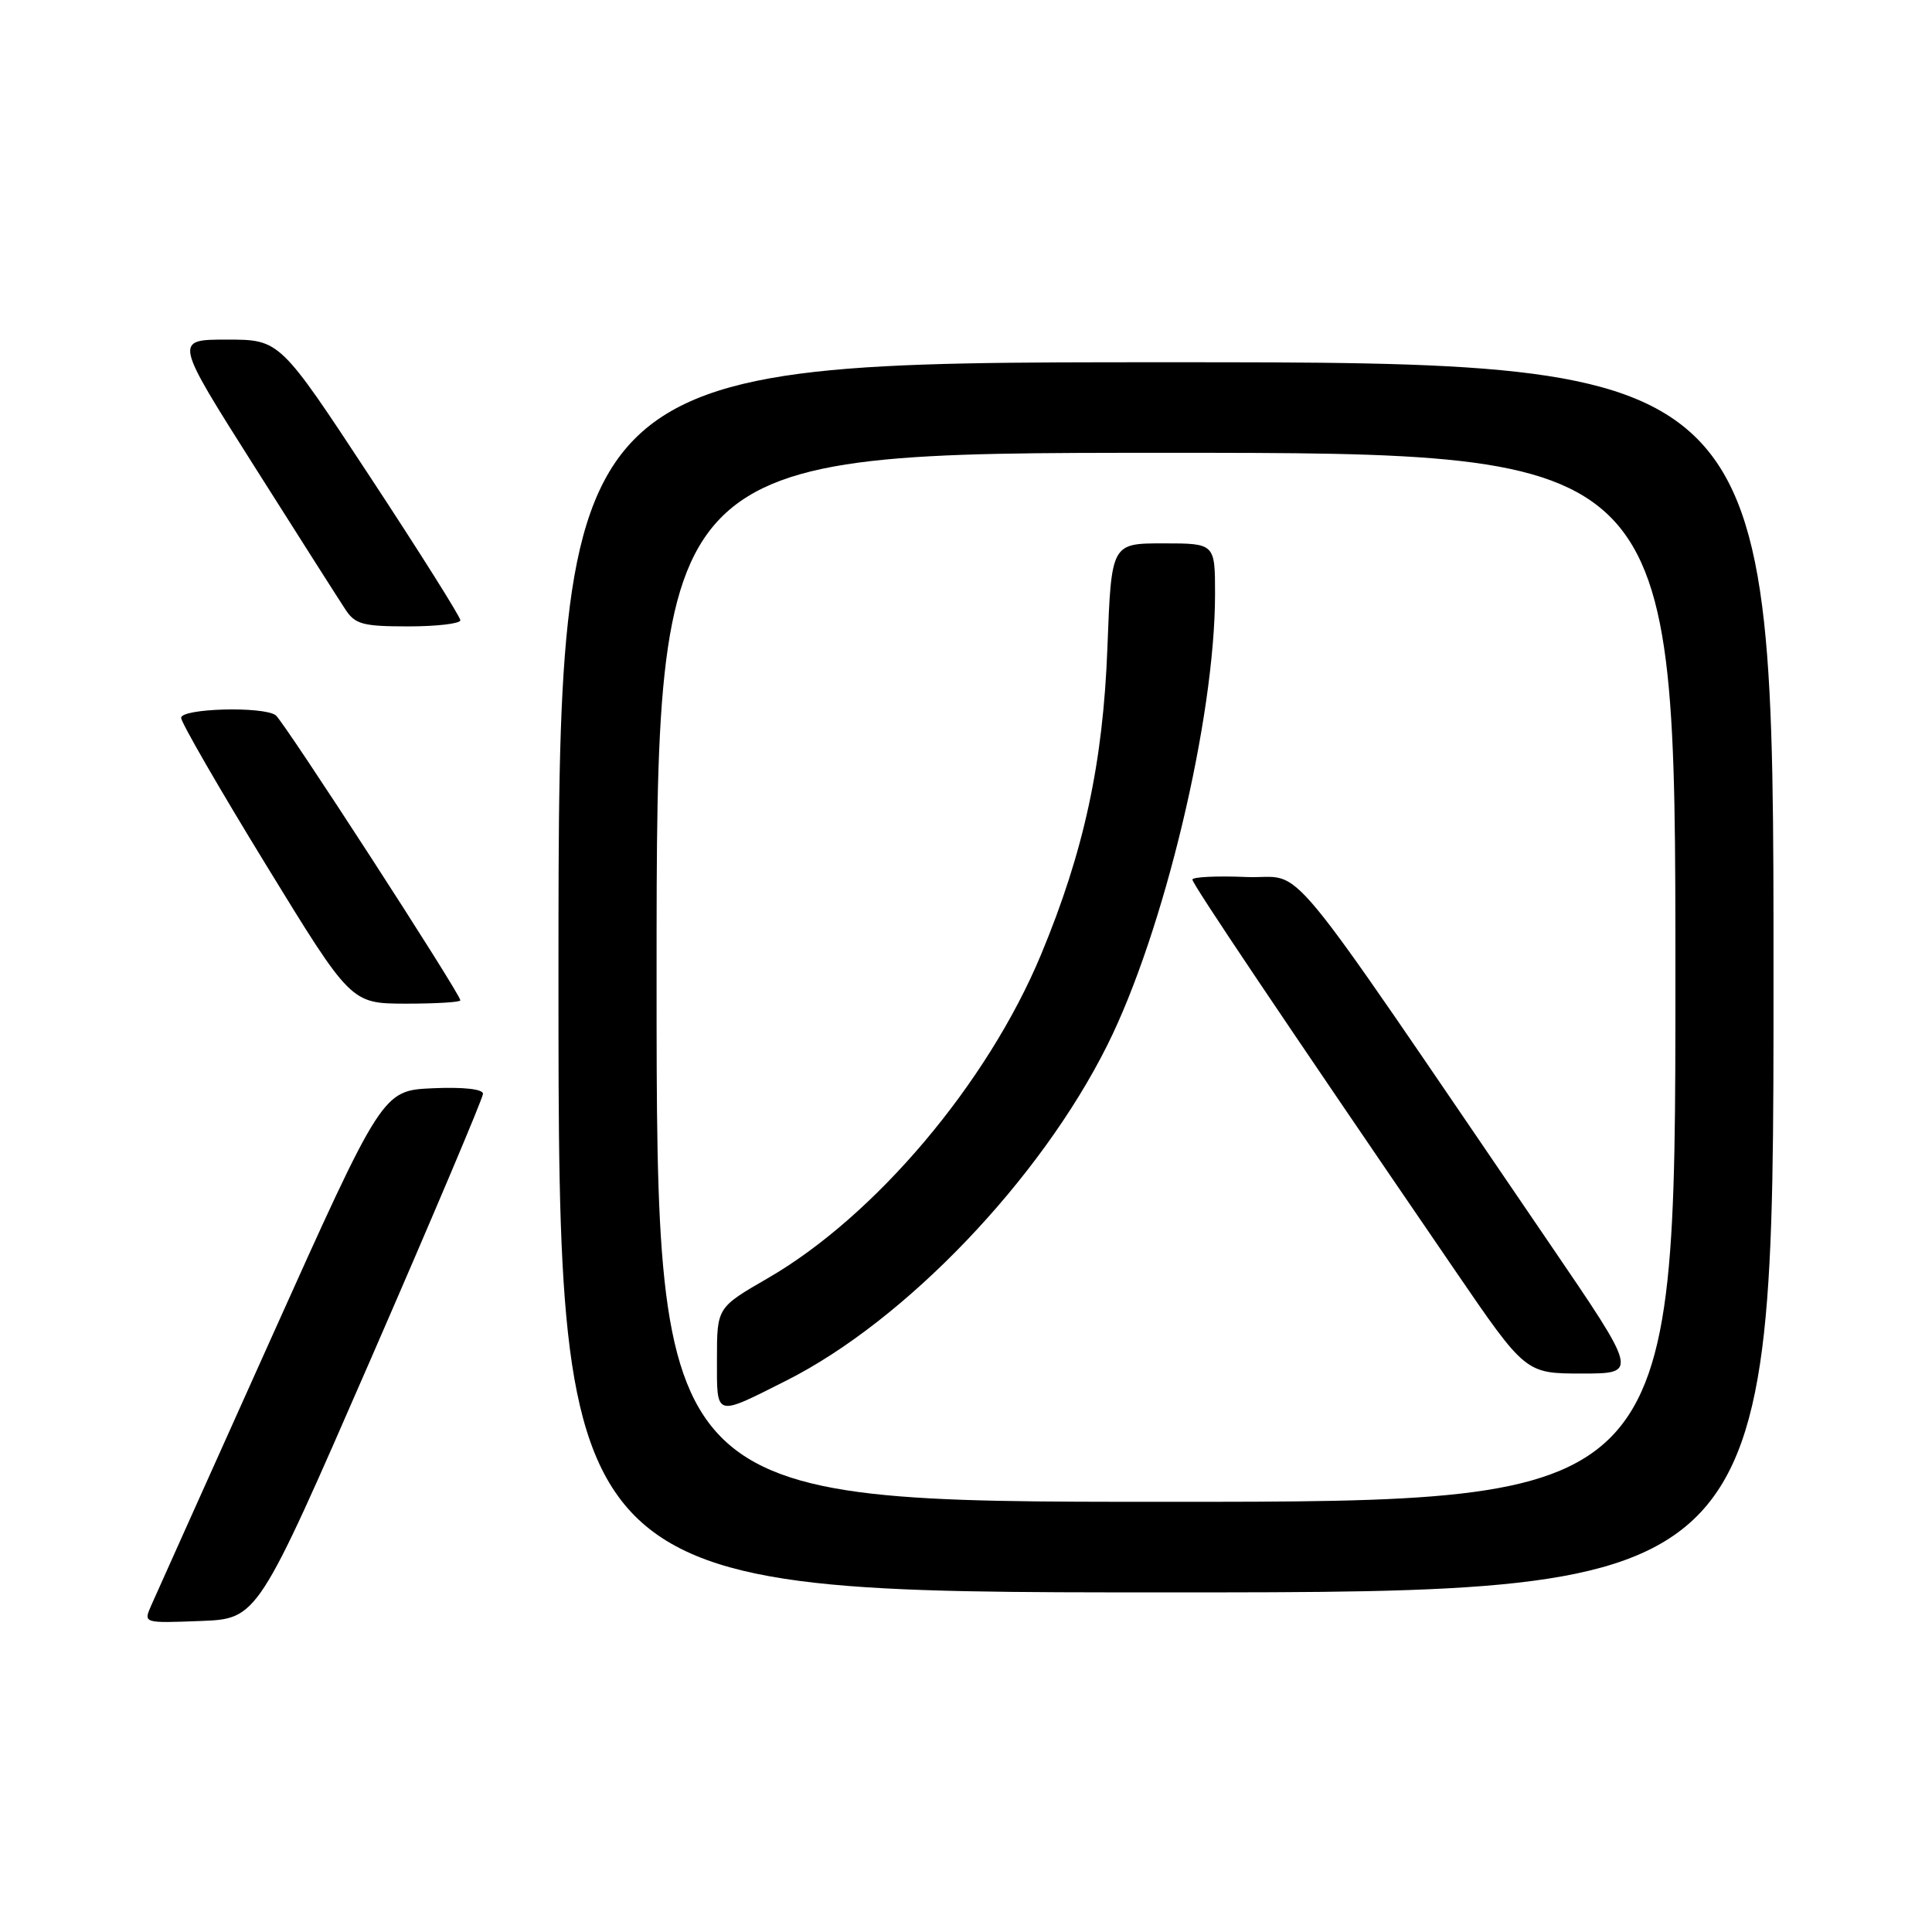 <?xml version="1.0" encoding="UTF-8" standalone="no"?>
<!DOCTYPE svg PUBLIC "-//W3C//DTD SVG 1.1//EN" "http://www.w3.org/Graphics/SVG/1.1/DTD/svg11.dtd" >
<svg xmlns="http://www.w3.org/2000/svg" xmlns:xlink="http://www.w3.org/1999/xlink" version="1.1" viewBox="0 0 256 256">
 <g >
 <path fill="currentColor"
d=" M 49.07 180.22 C 57.28 161.37 64.00 145.49 64.00 144.93 C 64.00 144.31 61.39 144.02 57.34 144.20 C 50.68 144.50 50.68 144.50 35.85 177.50 C 27.69 195.65 20.57 211.53 20.01 212.79 C 19.01 215.08 19.02 215.08 26.57 214.79 C 34.13 214.50 34.13 214.50 49.07 180.22 Z  M 235.00 129.50 C 235.00 48.00 235.00 48.00 154.50 48.00 C 74.00 48.00 74.00 48.00 74.00 129.50 C 74.00 211.00 74.00 211.00 154.50 211.00 C 235.00 211.00 235.00 211.00 235.00 129.50 Z  M 61.00 132.55 C 61.00 131.69 37.56 95.50 36.53 94.77 C 34.84 93.56 24.00 93.86 24.00 95.12 C 24.00 95.73 29.06 104.50 35.25 114.60 C 46.50 132.97 46.50 132.97 53.75 132.99 C 57.74 132.99 61.00 132.80 61.00 132.55 Z  M 61.00 82.19 C 61.00 81.74 55.62 73.19 49.04 63.19 C 37.08 45.00 37.08 45.00 30.07 45.00 C 23.07 45.00 23.07 45.00 33.66 61.73 C 39.49 70.94 44.93 79.49 45.75 80.73 C 47.05 82.73 48.06 83.00 54.12 83.00 C 57.90 83.00 61.00 82.63 61.00 82.19 Z  M 87.00 129.50 C 87.00 60.00 87.00 60.00 154.50 60.00 C 222.00 60.00 222.00 60.00 222.00 129.50 C 222.00 199.00 222.00 199.00 154.50 199.00 C 87.00 199.00 87.00 199.00 87.00 129.50 Z  M 104.22 182.92 C 119.97 174.98 137.82 156.32 146.72 138.50 C 154.22 123.49 160.99 95.18 161.00 78.75 C 161.00 72.00 161.00 72.00 154.13 72.00 C 147.26 72.00 147.26 72.00 146.74 85.75 C 146.17 101.09 143.63 112.83 137.93 126.52 C 130.84 143.54 115.96 161.15 101.72 169.38 C 95.00 173.26 95.00 173.26 95.00 180.11 C 95.00 187.86 94.63 187.75 104.22 182.92 Z  M 205.31 164.75 C 168.74 111.14 173.19 116.53 165.17 116.21 C 161.23 116.04 158.00 116.20 158.00 116.55 C 158.00 117.15 169.75 134.64 192.74 168.25 C 202.14 182.00 202.14 182.00 209.61 182.00 C 217.07 182.00 217.07 182.00 205.31 164.75 Z "/>
</g>
</svg>